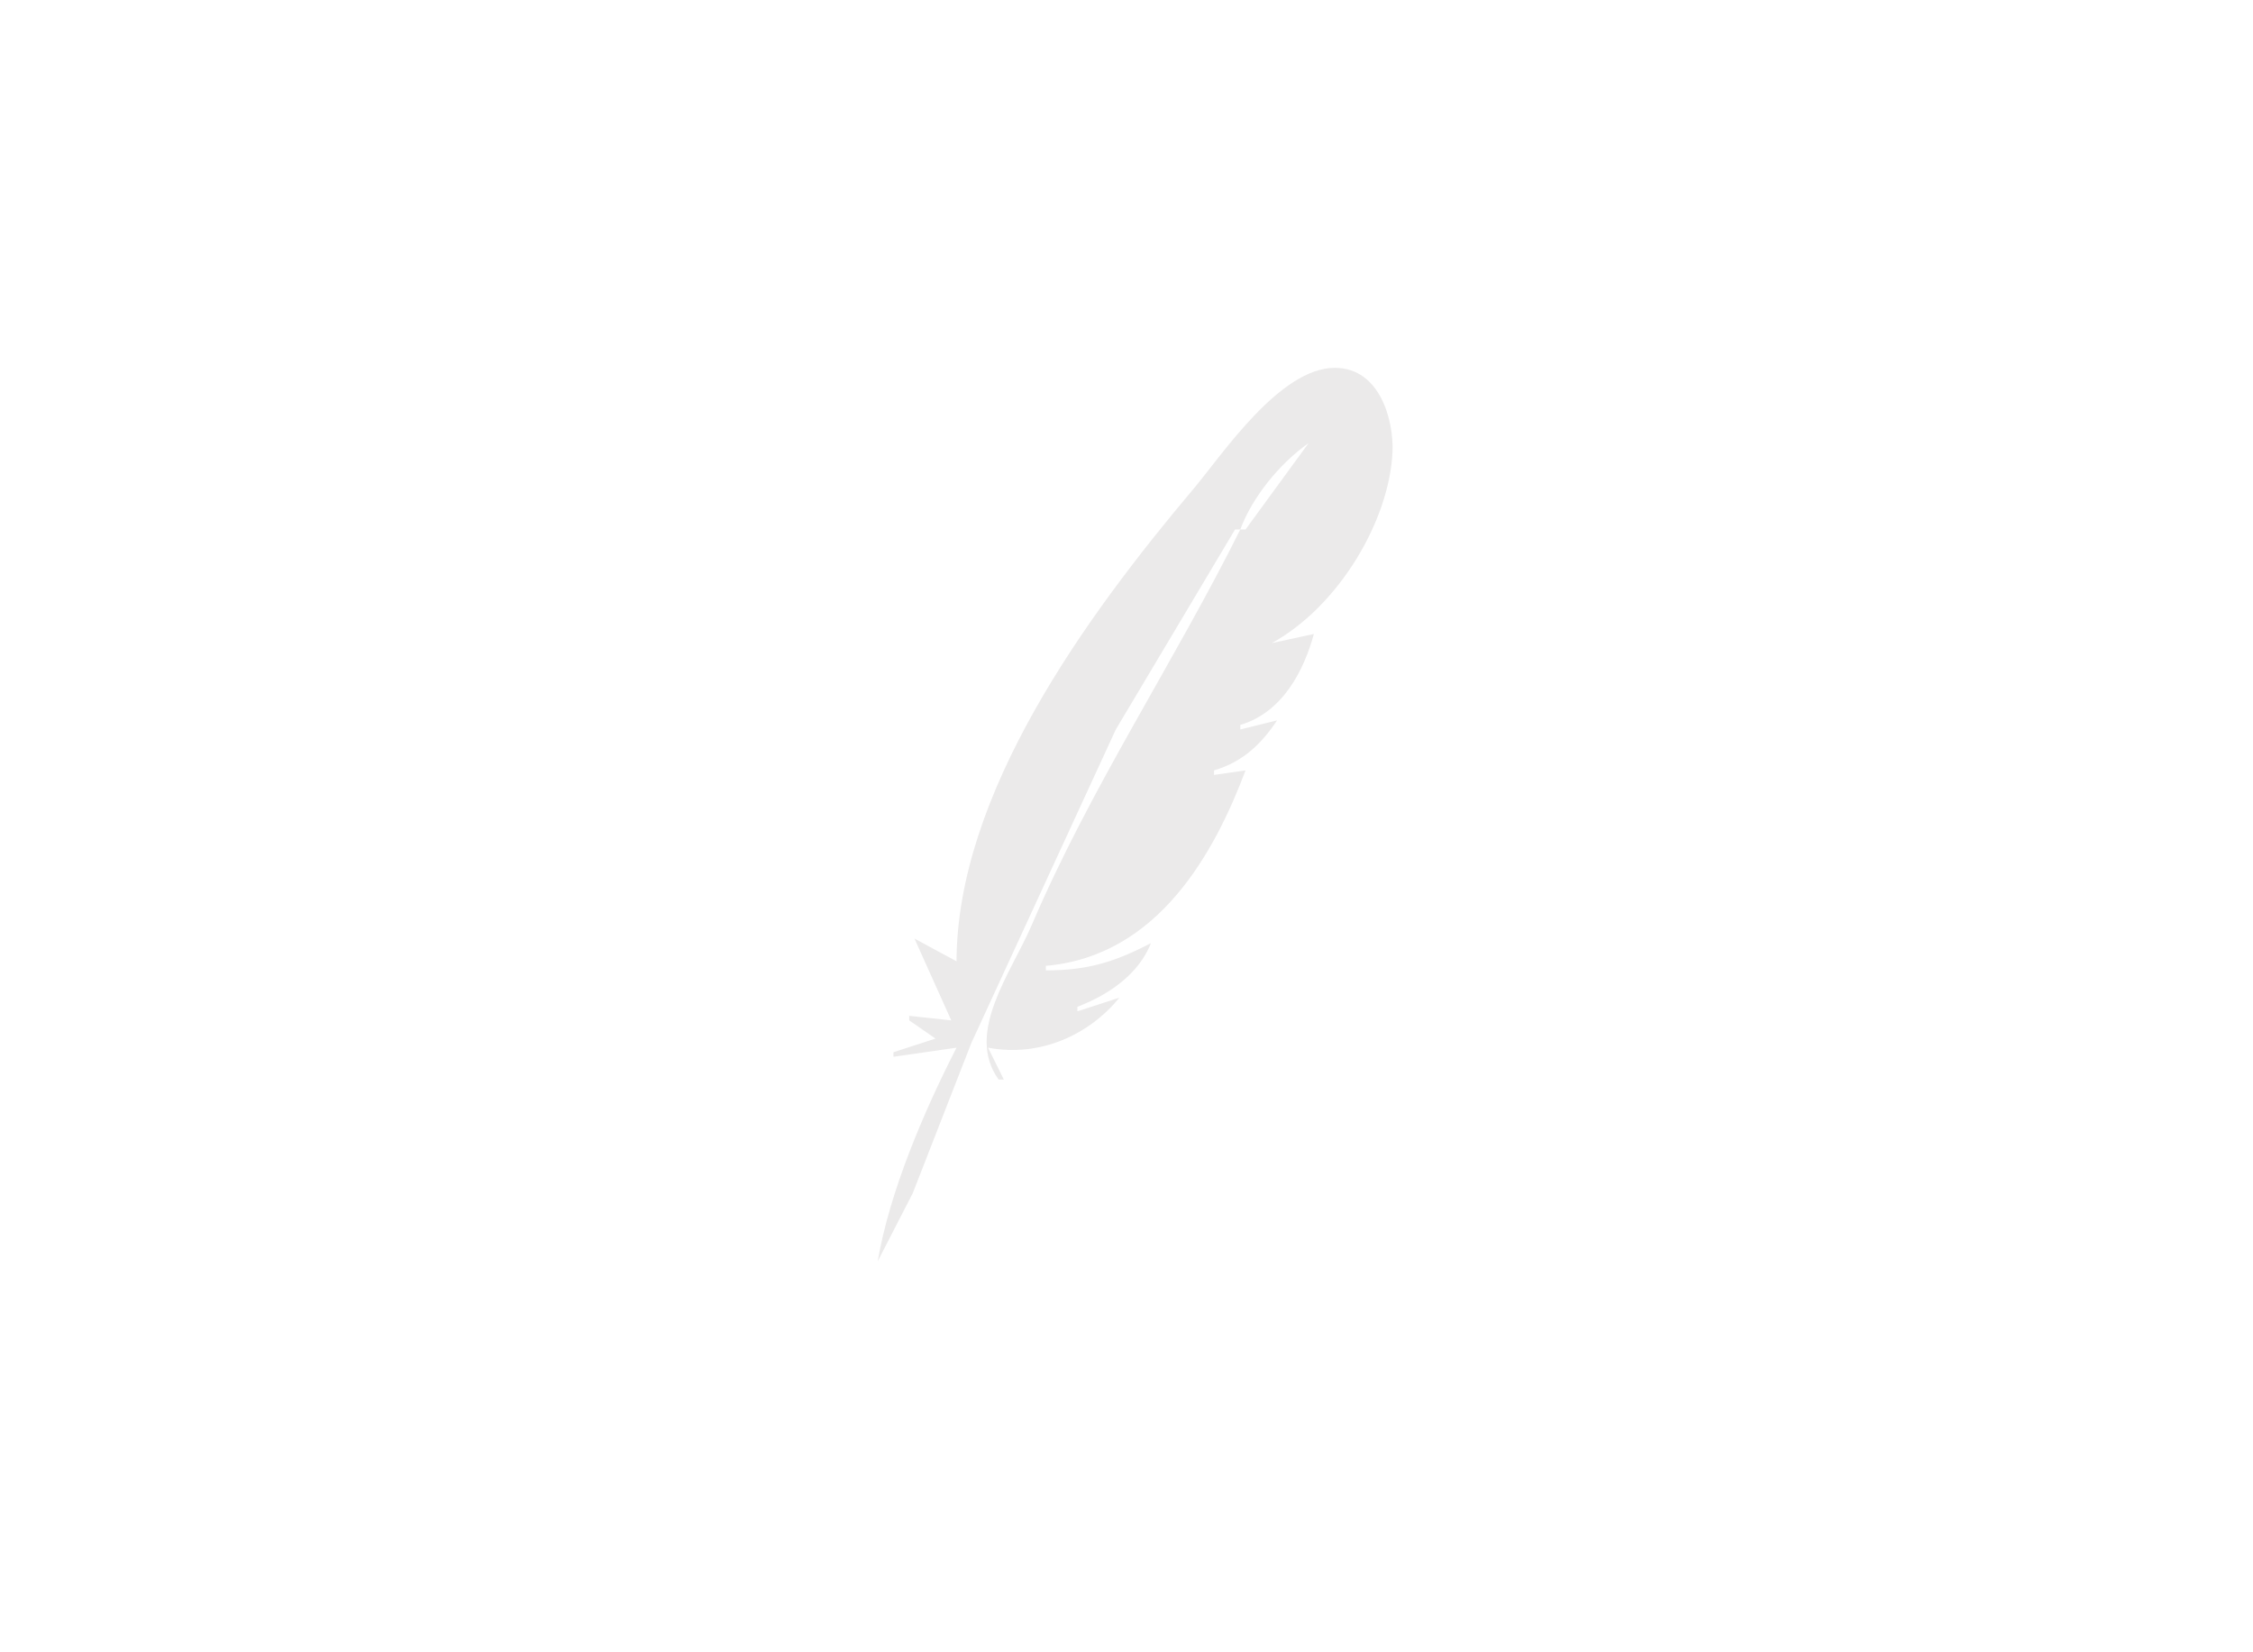 <?xml version="1.0" encoding="UTF-8" standalone="no"?>
<!-- Created with Inkscape (http://www.inkscape.org/) -->

<svg
   width="150mm"
   height="110mm"
   viewBox="0 0 150 110"
   version="1.1"
   id="svg5"
   inkscape:version="1.1.1 (c3084ef, 2021-09-22)"
   sodipodi:docname="apache_logo.svg"
   xmlns:inkscape="http://www.inkscape.org/namespaces/inkscape"
   xmlns:sodipodi="http://sodipodi.sourceforge.net/DTD/sodipodi-0.dtd"
   xmlns="http://www.w3.org/2000/svg"
   xmlns:svg="http://www.w3.org/2000/svg">
  <sodipodi:namedview
     id="namedview7"
     pagecolor="#ffffff"
     bordercolor="#666666"
     borderopacity="1.0"
     inkscape:pageshadow="2"
     inkscape:pageopacity="0.0"
     inkscape:pagecheckerboard="0"
     inkscape:document-units="mm"
     showgrid="false"
     inkscape:zoom="0.60147857"
     inkscape:cx="213.6402"
     inkscape:cy="328.3575"
     inkscape:window-width="1312"
     inkscape:window-height="779"
     inkscape:window-x="0"
     inkscape:window-y="25"
     inkscape:window-maximized="0"
     inkscape:current-layer="layer1" />
  <defs
     id="defs2" />
  <g
     inkscape:label="Layer 1"
     inkscape:groupmode="layer"
     id="layer1">
    <path
       style="fill:#ebeaea;fill-opacity:1;stroke:none;stroke-width:0.325"
       d="m 63.683,63.997 -2.799,-1.513 2.449,5.447 -2.799,-0.303 v 0.303 l 1.749,1.211 -2.799,0.908 v 0.303 l 4.199,-0.605 c -2.187,4.268 -4.459,9.603 -5.248,14.224 l 2.334,-4.539 3.897,-9.987 9.622,-20.882 7.939,-13.316 h 0.35 c -4.423,8.878 -9.978,17.194 -13.884,26.329 -1.358,3.177 -4.458,7.158 -2.211,10.289 h 0.35 l -1.05,-2.118 c 3.504,0.659 6.751,-0.885 8.747,-3.329 l -2.799,0.908 v -0.303 c 2.193,-0.834 4.114,-2.24 4.898,-4.237 -2.396,1.246 -4.189,1.814 -6.998,1.816 v -0.303 c 7.499,-0.65 11.246,-7.575 13.296,-13.013 l -2.099,0.303 v -0.303 c 1.961,-0.577 3.18,-1.806 4.199,-3.329 l -2.449,0.605 v -0.303 c 2.849,-0.845 4.243,-3.665 4.898,-6.053 l -2.799,0.605 c 4.444,-2.445 7.819,-8.135 8.033,-12.711 0.094,-2.012 -0.778,-5.608 -3.835,-5.612 -3.672,-0.005 -7.511,5.8 -9.394,8.033 C 72.174,41.187 63.719,52.877 63.683,63.997 M 87.126,29.497 82.927,35.247 h -0.35 c 0.773,-2.097 2.58,-4.364 4.549,-5.75 m -2.449,13.316 -0.35,0.303 0.35,-0.303 m -2.099,5.75 -0.35,0.303 z"
       id="path890" />
  </g>
</svg>
